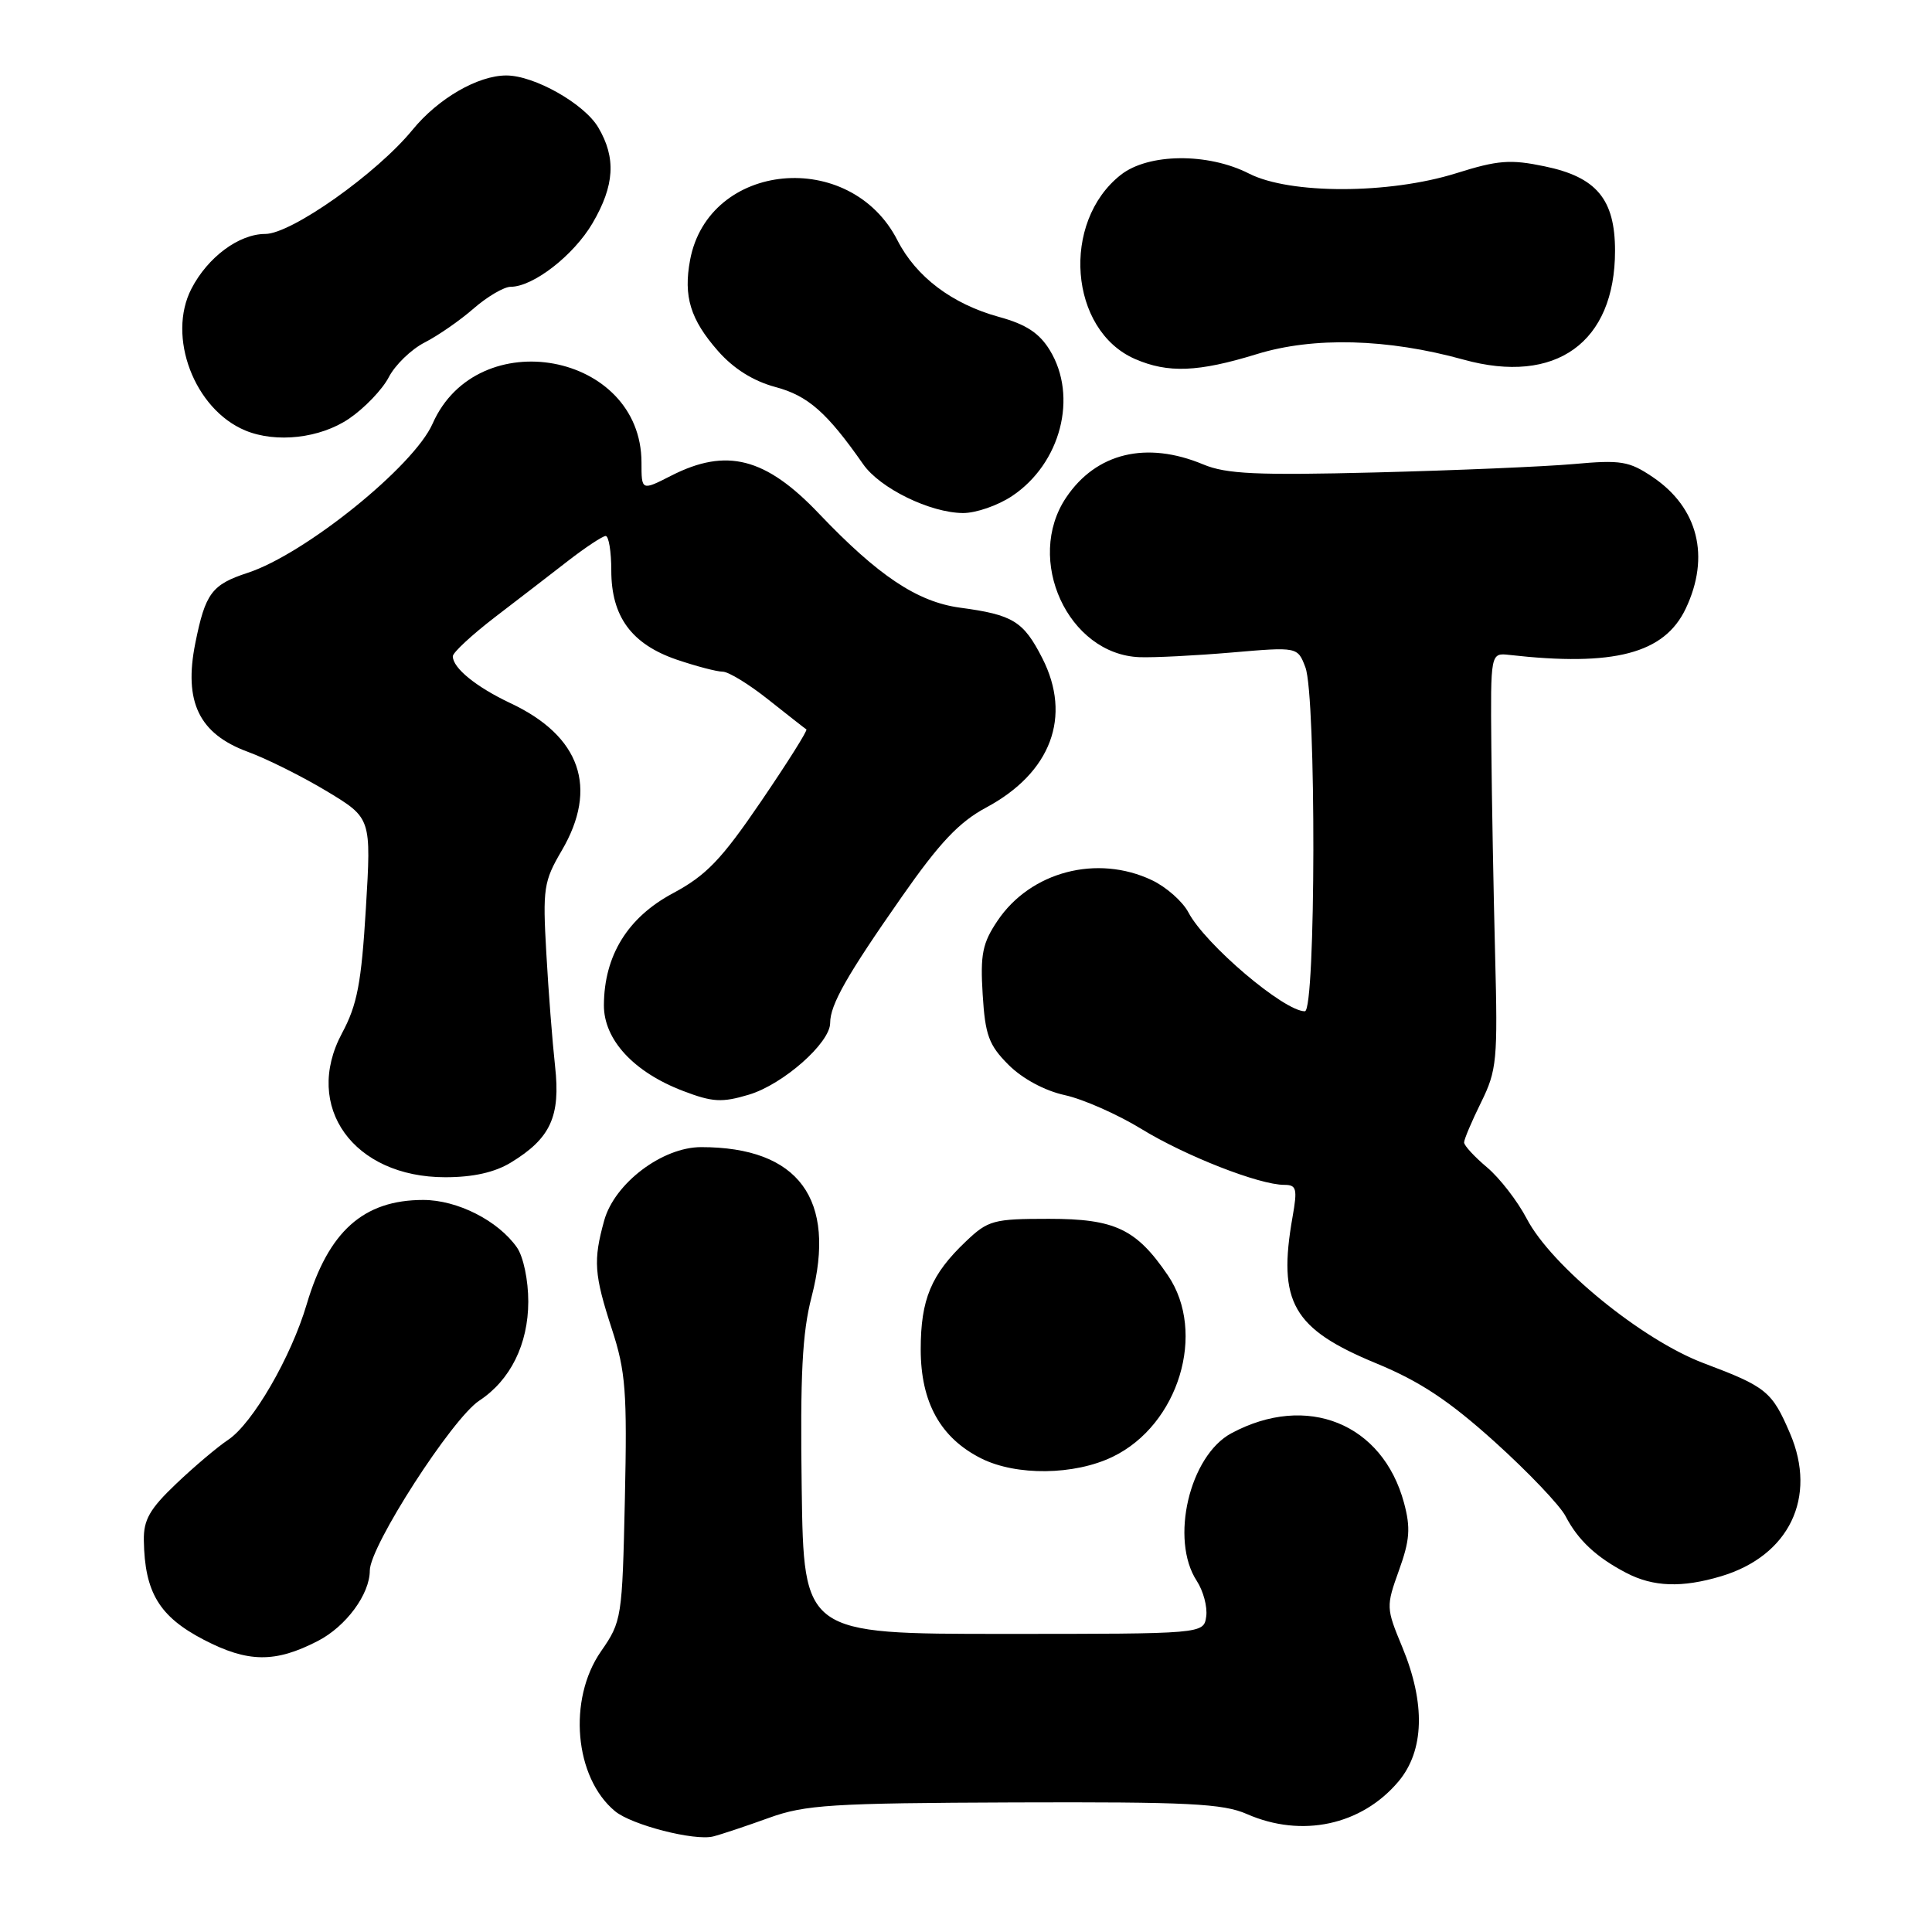 <?xml version="1.0" encoding="UTF-8" standalone="no"?>
<!DOCTYPE svg PUBLIC "-//W3C//DTD SVG 1.1//EN" "http://www.w3.org/Graphics/SVG/1.1/DTD/svg11.dtd" >
<svg xmlns="http://www.w3.org/2000/svg" xmlns:xlink="http://www.w3.org/1999/xlink" version="1.1" viewBox="0 0 256 256">
 <g >
 <path fill="currentColor"
d=" M 101.88 240.88 C 106.68 239.14 110.16 238.92 134.38 238.83 C 157.43 238.75 162.06 238.98 165.22 240.37 C 172.49 243.56 180.41 241.86 185.30 236.06 C 188.73 231.98 188.91 225.73 185.81 218.25 C 183.66 213.07 183.65 212.87 185.37 208.08 C 186.81 204.08 186.93 202.46 186.04 199.14 C 183.20 188.61 173.17 184.55 163.17 189.91 C 157.61 192.89 155.00 204.01 158.58 209.48 C 159.44 210.80 160.01 212.92 159.83 214.19 C 159.50 216.50 159.50 216.50 133.00 216.50 C 106.50 216.50 106.50 216.50 106.23 197.23 C 106.02 182.18 106.30 176.61 107.54 171.84 C 110.90 158.88 105.82 152.00 92.91 152.00 C 87.76 152.00 81.43 156.79 80.06 161.72 C 78.59 167.03 78.72 168.87 81.08 176.12 C 82.91 181.74 83.11 184.41 82.80 198.63 C 82.45 214.42 82.39 214.84 79.63 218.82 C 75.21 225.19 76.12 235.54 81.49 239.99 C 83.69 241.82 92.03 243.96 94.50 243.34 C 95.60 243.06 98.92 241.95 101.88 240.88 Z  M 42.13 217.43 C 45.85 215.51 49.00 211.24 49.00 208.11 C 49.00 204.88 59.91 187.95 63.51 185.59 C 67.63 182.88 69.99 178.12 70.00 172.47 C 70.00 169.62 69.35 166.52 68.50 165.30 C 66.01 161.74 60.60 159.00 56.08 159.00 C 48.16 159.00 43.51 163.16 40.64 172.82 C 38.57 179.83 33.48 188.60 30.25 190.77 C 28.82 191.72 25.71 194.35 23.33 196.62 C 19.84 199.94 19.01 201.39 19.06 204.12 C 19.17 211.00 21.10 214.20 26.99 217.27 C 32.85 220.32 36.47 220.36 42.13 217.43 Z  M 228.06 208.86 C 237.08 206.16 240.82 198.41 237.19 189.94 C 234.80 184.36 234.06 183.76 225.75 180.63 C 217.58 177.55 205.57 167.75 202.30 161.48 C 201.08 159.15 198.72 156.10 197.05 154.69 C 195.37 153.28 194.00 151.79 194.00 151.38 C 194.00 150.97 195.01 148.58 196.25 146.07 C 198.35 141.81 198.47 140.47 198.11 126.50 C 197.90 118.25 197.67 105.88 197.61 99.00 C 197.50 86.50 197.50 86.50 200.00 86.78 C 213.88 88.35 220.54 86.60 223.37 80.64 C 226.64 73.75 225.01 67.27 218.99 63.21 C 215.86 61.10 214.78 60.92 208.50 61.49 C 204.65 61.83 192.87 62.33 182.31 62.60 C 166.50 63.00 162.48 62.81 159.44 61.54 C 151.92 58.40 145.26 60.00 141.28 65.91 C 135.74 74.13 141.53 86.72 151.00 87.08 C 152.93 87.15 158.42 86.87 163.22 86.46 C 171.94 85.71 171.94 85.71 172.97 88.42 C 174.42 92.22 174.36 134.00 172.90 134.00 C 170.13 134.00 159.68 125.12 157.46 120.88 C 156.70 119.45 154.54 117.53 152.64 116.63 C 145.37 113.18 136.56 115.49 132.18 122.00 C 130.18 124.97 129.88 126.45 130.21 131.78 C 130.54 137.17 131.03 138.49 133.64 141.10 C 135.47 142.93 138.43 144.53 141.09 145.11 C 143.52 145.64 148.08 147.66 151.22 149.58 C 157.09 153.18 166.86 157.00 170.17 157.00 C 171.80 157.00 171.93 157.51 171.27 161.25 C 169.27 172.56 171.29 176.08 182.38 180.66 C 188.17 183.05 192.01 185.60 198.08 191.07 C 202.49 195.05 206.71 199.48 207.45 200.91 C 209.09 204.07 211.53 206.36 215.50 208.42 C 219.06 210.28 222.88 210.41 228.06 208.86 Z  M 147.44 193.03 C 156.19 188.80 159.90 176.56 154.75 168.99 C 150.57 162.84 147.74 161.50 138.99 161.50 C 131.63 161.50 130.93 161.69 127.98 164.50 C 123.38 168.87 122.00 172.17 122.00 178.80 C 122.00 185.82 124.62 190.54 130.02 193.25 C 134.67 195.58 142.36 195.49 147.44 193.03 Z  M 67.70 154.04 C 72.95 150.84 74.29 147.94 73.55 141.28 C 73.20 138.10 72.67 131.36 72.39 126.29 C 71.90 117.72 72.04 116.79 74.43 112.71 C 79.31 104.39 76.92 97.53 67.63 93.17 C 63.10 91.03 60.00 88.52 60.00 86.96 C 60.00 86.47 62.51 84.14 65.58 81.78 C 68.65 79.43 73.04 76.05 75.33 74.27 C 77.62 72.50 79.84 71.04 80.25 71.02 C 80.66 71.01 81.00 73.07 81.00 75.60 C 81.00 81.71 83.69 85.36 89.68 87.41 C 92.25 88.28 94.99 89.00 95.76 89.00 C 96.53 89.00 99.26 90.67 101.83 92.72 C 104.40 94.76 106.66 96.53 106.85 96.65 C 107.04 96.77 104.34 101.06 100.85 106.18 C 95.58 113.92 93.59 115.99 89.15 118.37 C 83.17 121.57 80.06 126.61 80.02 133.17 C 79.99 137.75 83.96 142.06 90.52 144.56 C 94.42 146.05 95.66 146.12 99.23 145.05 C 103.77 143.69 110.00 138.19 110.00 135.55 C 110.00 133.13 112.21 129.24 119.50 118.82 C 124.51 111.65 127.09 108.92 130.68 107.00 C 139.27 102.39 142.06 94.96 138.11 87.21 C 135.61 82.31 134.23 81.46 127.21 80.52 C 121.54 79.75 116.37 76.30 108.50 68.04 C 101.45 60.63 96.26 59.30 88.96 63.02 C 85.00 65.04 85.00 65.04 85.00 61.27 C 84.98 46.69 63.26 42.67 57.32 56.14 C 54.83 61.79 40.42 73.41 32.83 75.90 C 28.06 77.46 27.21 78.60 25.88 85.22 C 24.32 93.00 26.37 97.24 32.84 99.62 C 35.40 100.56 40.13 102.93 43.35 104.87 C 49.20 108.41 49.20 108.41 48.48 120.38 C 47.88 130.28 47.34 133.14 45.31 136.92 C 40.12 146.64 46.83 155.99 59.00 155.99 C 62.69 155.99 65.55 155.35 67.70 154.04 Z  M 134.10 65.73 C 140.56 61.42 142.86 52.55 139.11 46.41 C 137.72 44.13 135.95 42.97 132.36 41.99 C 126.15 40.28 121.39 36.68 118.92 31.85 C 112.68 19.61 93.89 21.38 91.44 34.45 C 90.54 39.28 91.47 42.33 95.15 46.52 C 97.21 48.86 99.81 50.49 102.74 51.28 C 107.06 52.43 109.58 54.65 114.38 61.52 C 116.60 64.70 123.24 67.95 127.60 67.98 C 129.31 67.99 132.23 66.98 134.10 65.73 Z  M 46.26 55.47 C 48.30 54.08 50.67 51.61 51.51 49.99 C 52.35 48.36 54.49 46.29 56.27 45.38 C 58.05 44.47 60.98 42.44 62.78 40.86 C 64.59 39.29 66.79 38.00 67.67 38.00 C 70.65 38.00 76.01 33.84 78.51 29.58 C 81.44 24.58 81.66 20.92 79.27 16.88 C 77.41 13.74 70.80 10.00 67.09 10.00 C 63.33 10.00 58.07 13.04 54.68 17.18 C 49.95 22.98 38.60 31.00 35.15 31.00 C 31.67 31.00 27.53 34.07 25.37 38.25 C 22.09 44.59 25.75 54.23 32.50 57.04 C 36.59 58.74 42.42 58.08 46.26 55.47 Z  M 166.51 46.93 C 174.04 44.60 183.85 44.86 193.92 47.65 C 206.14 51.04 214.00 45.39 214.00 33.23 C 214.00 26.40 211.55 23.46 204.67 22.04 C 200.13 21.09 198.47 21.22 192.94 22.96 C 184.05 25.74 170.92 25.76 165.50 23.00 C 160.05 20.22 152.16 20.30 148.51 23.17 C 140.56 29.43 141.67 43.77 150.40 47.57 C 154.77 49.47 158.77 49.31 166.51 46.93 Z "/>
</g>
</svg>